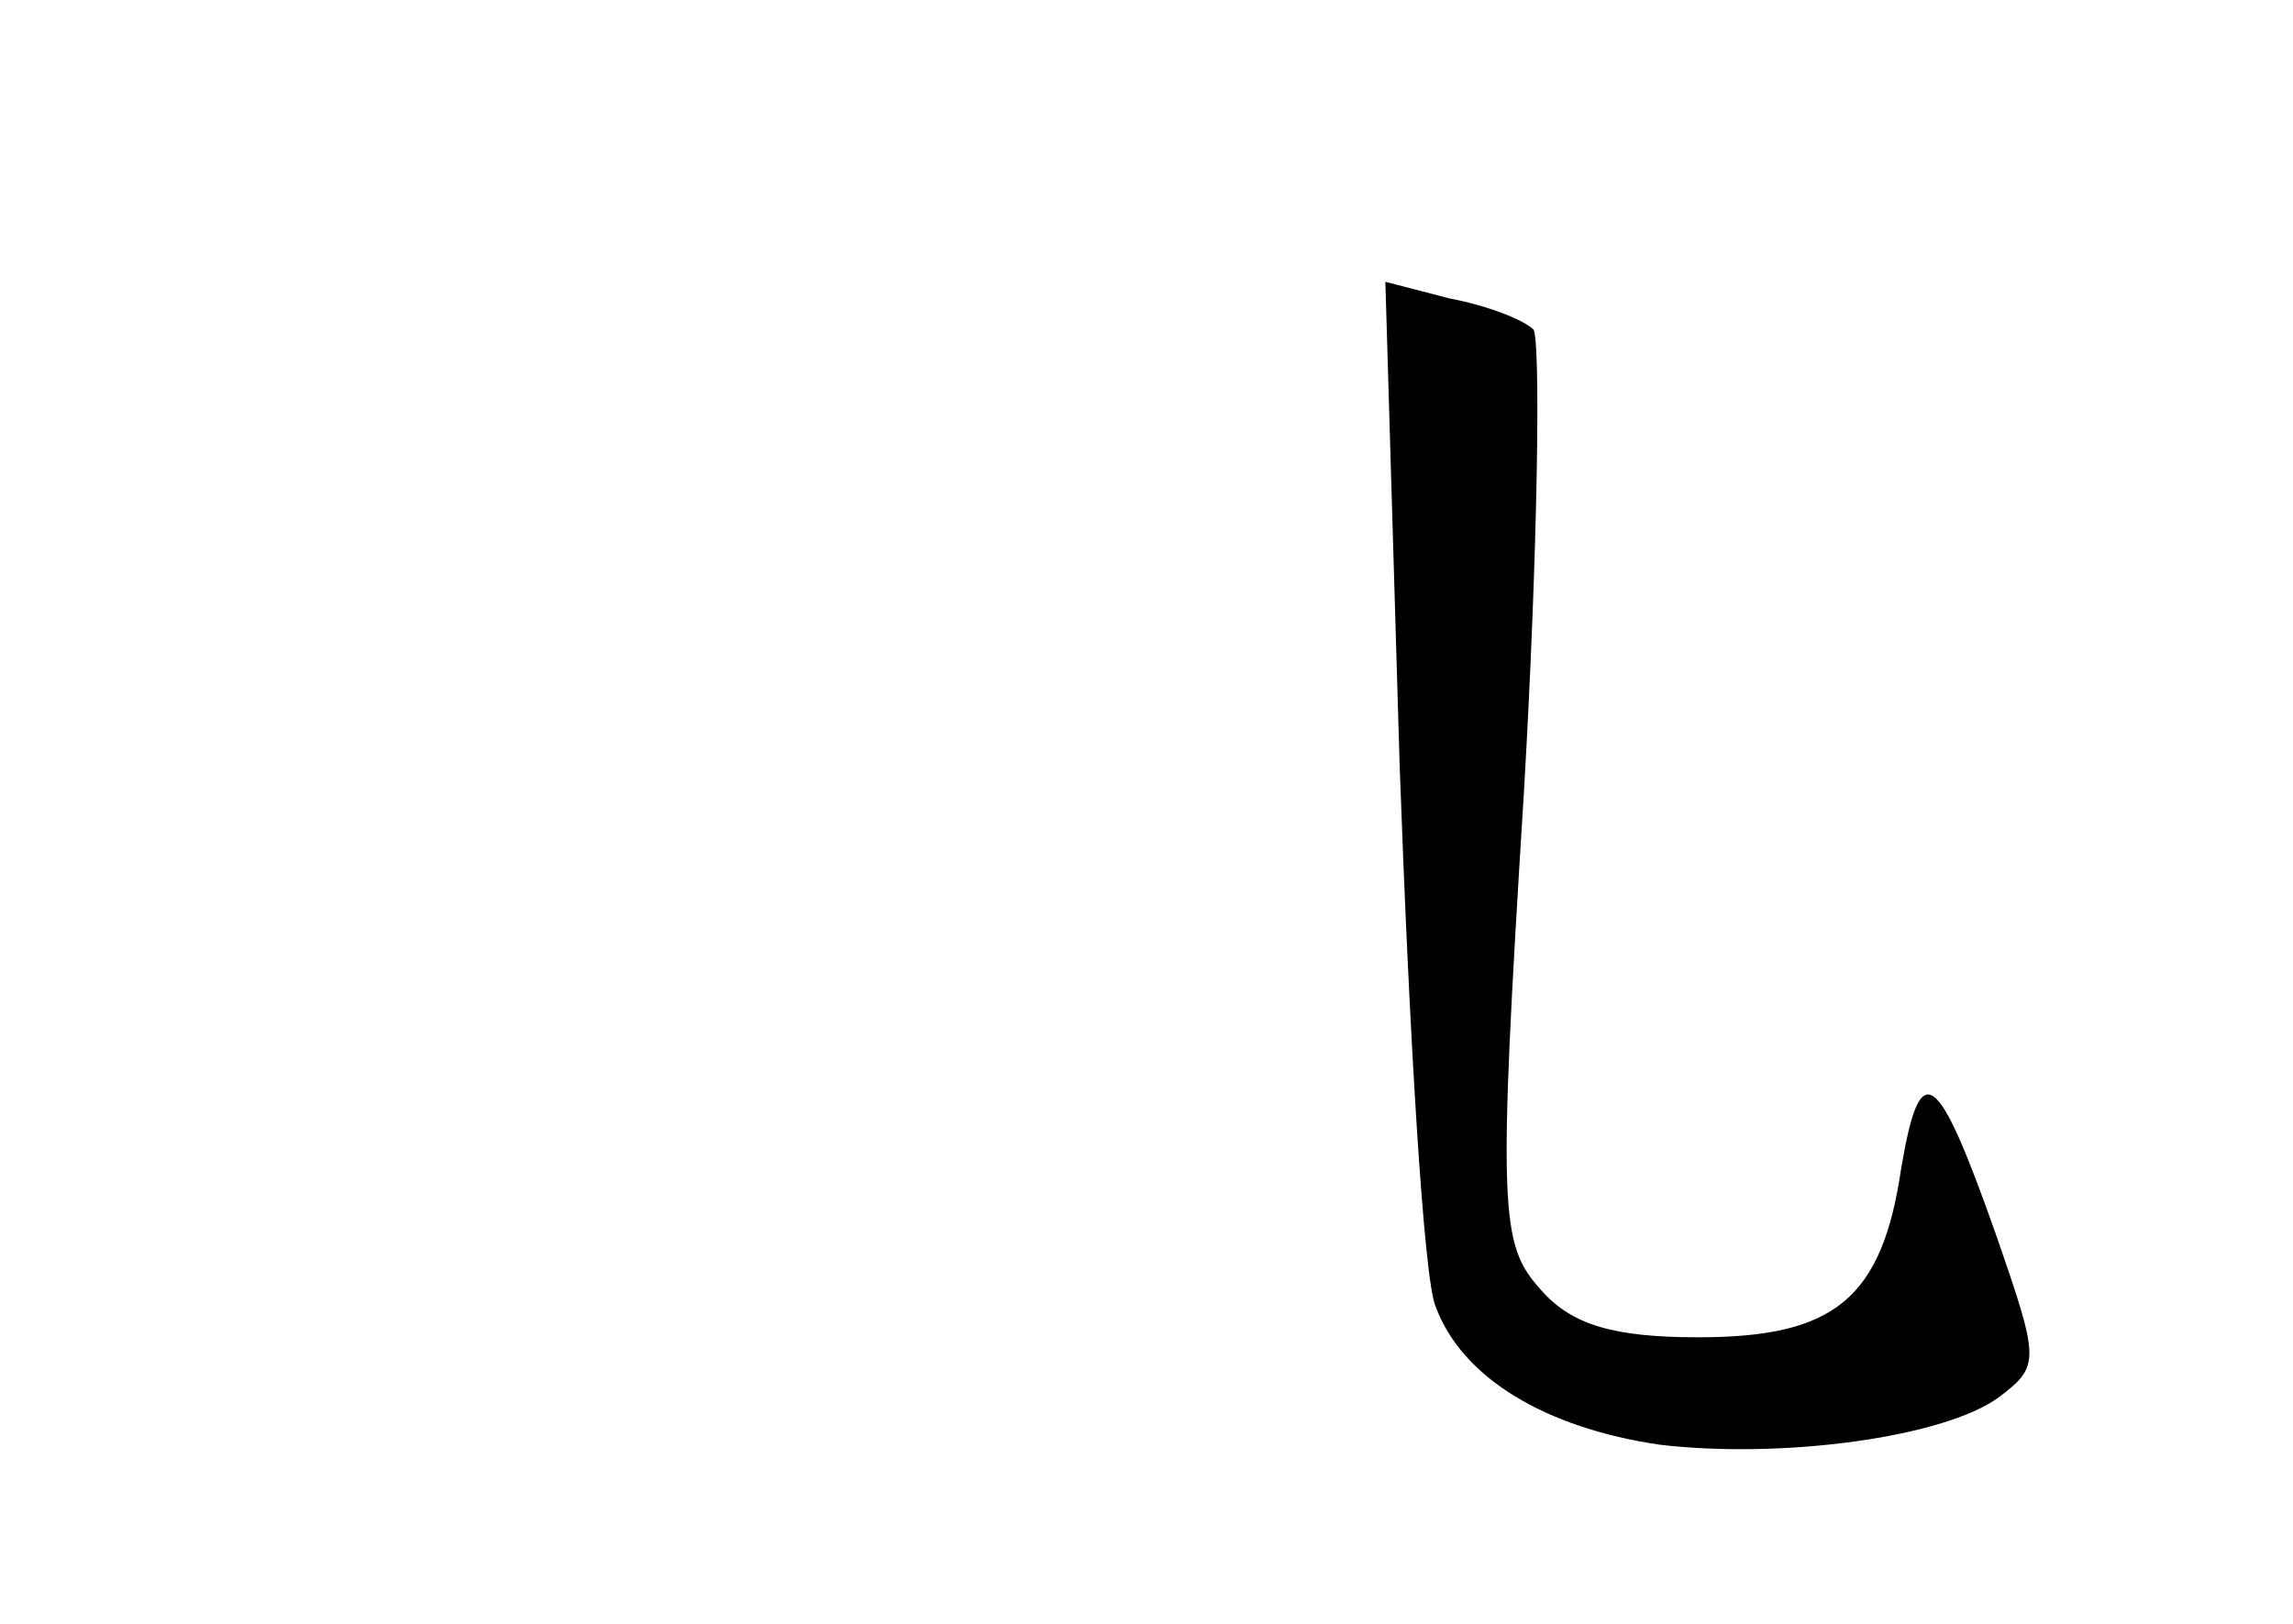 <?xml version="1.0" standalone="no"?>
<!DOCTYPE svg PUBLIC "-//W3C//DTD SVG 20010904//EN"
 "http://www.w3.org/TR/2001/REC-SVG-20010904/DTD/svg10.dtd">
<svg version="1.0" xmlns="http://www.w3.org/2000/svg"
 width="96pt" height="68pt" viewBox="0 0 96 68"
 preserveAspectRatio="xMidYMid meet">
<g transform="translate(0,68) scale(0.1,-0.1)"
fill="#000000" stroke="none">
<path d="M586 359 c4 -112 10 -214 15 -226 11 -30 46 -51 94 -58 51 -6 119 3
142 20 17 13 17 15 -1 67 -25 71 -32 76 -40 29 -8 -55 -28 -71 -85 -71 -35 0
-53 5 -66 20 -17 19 -18 32 -7 208 6 103 7 190 4 194 -4 4 -19 10 -35 13 l-27
7 6 -203z"/>
</g>
</svg>
